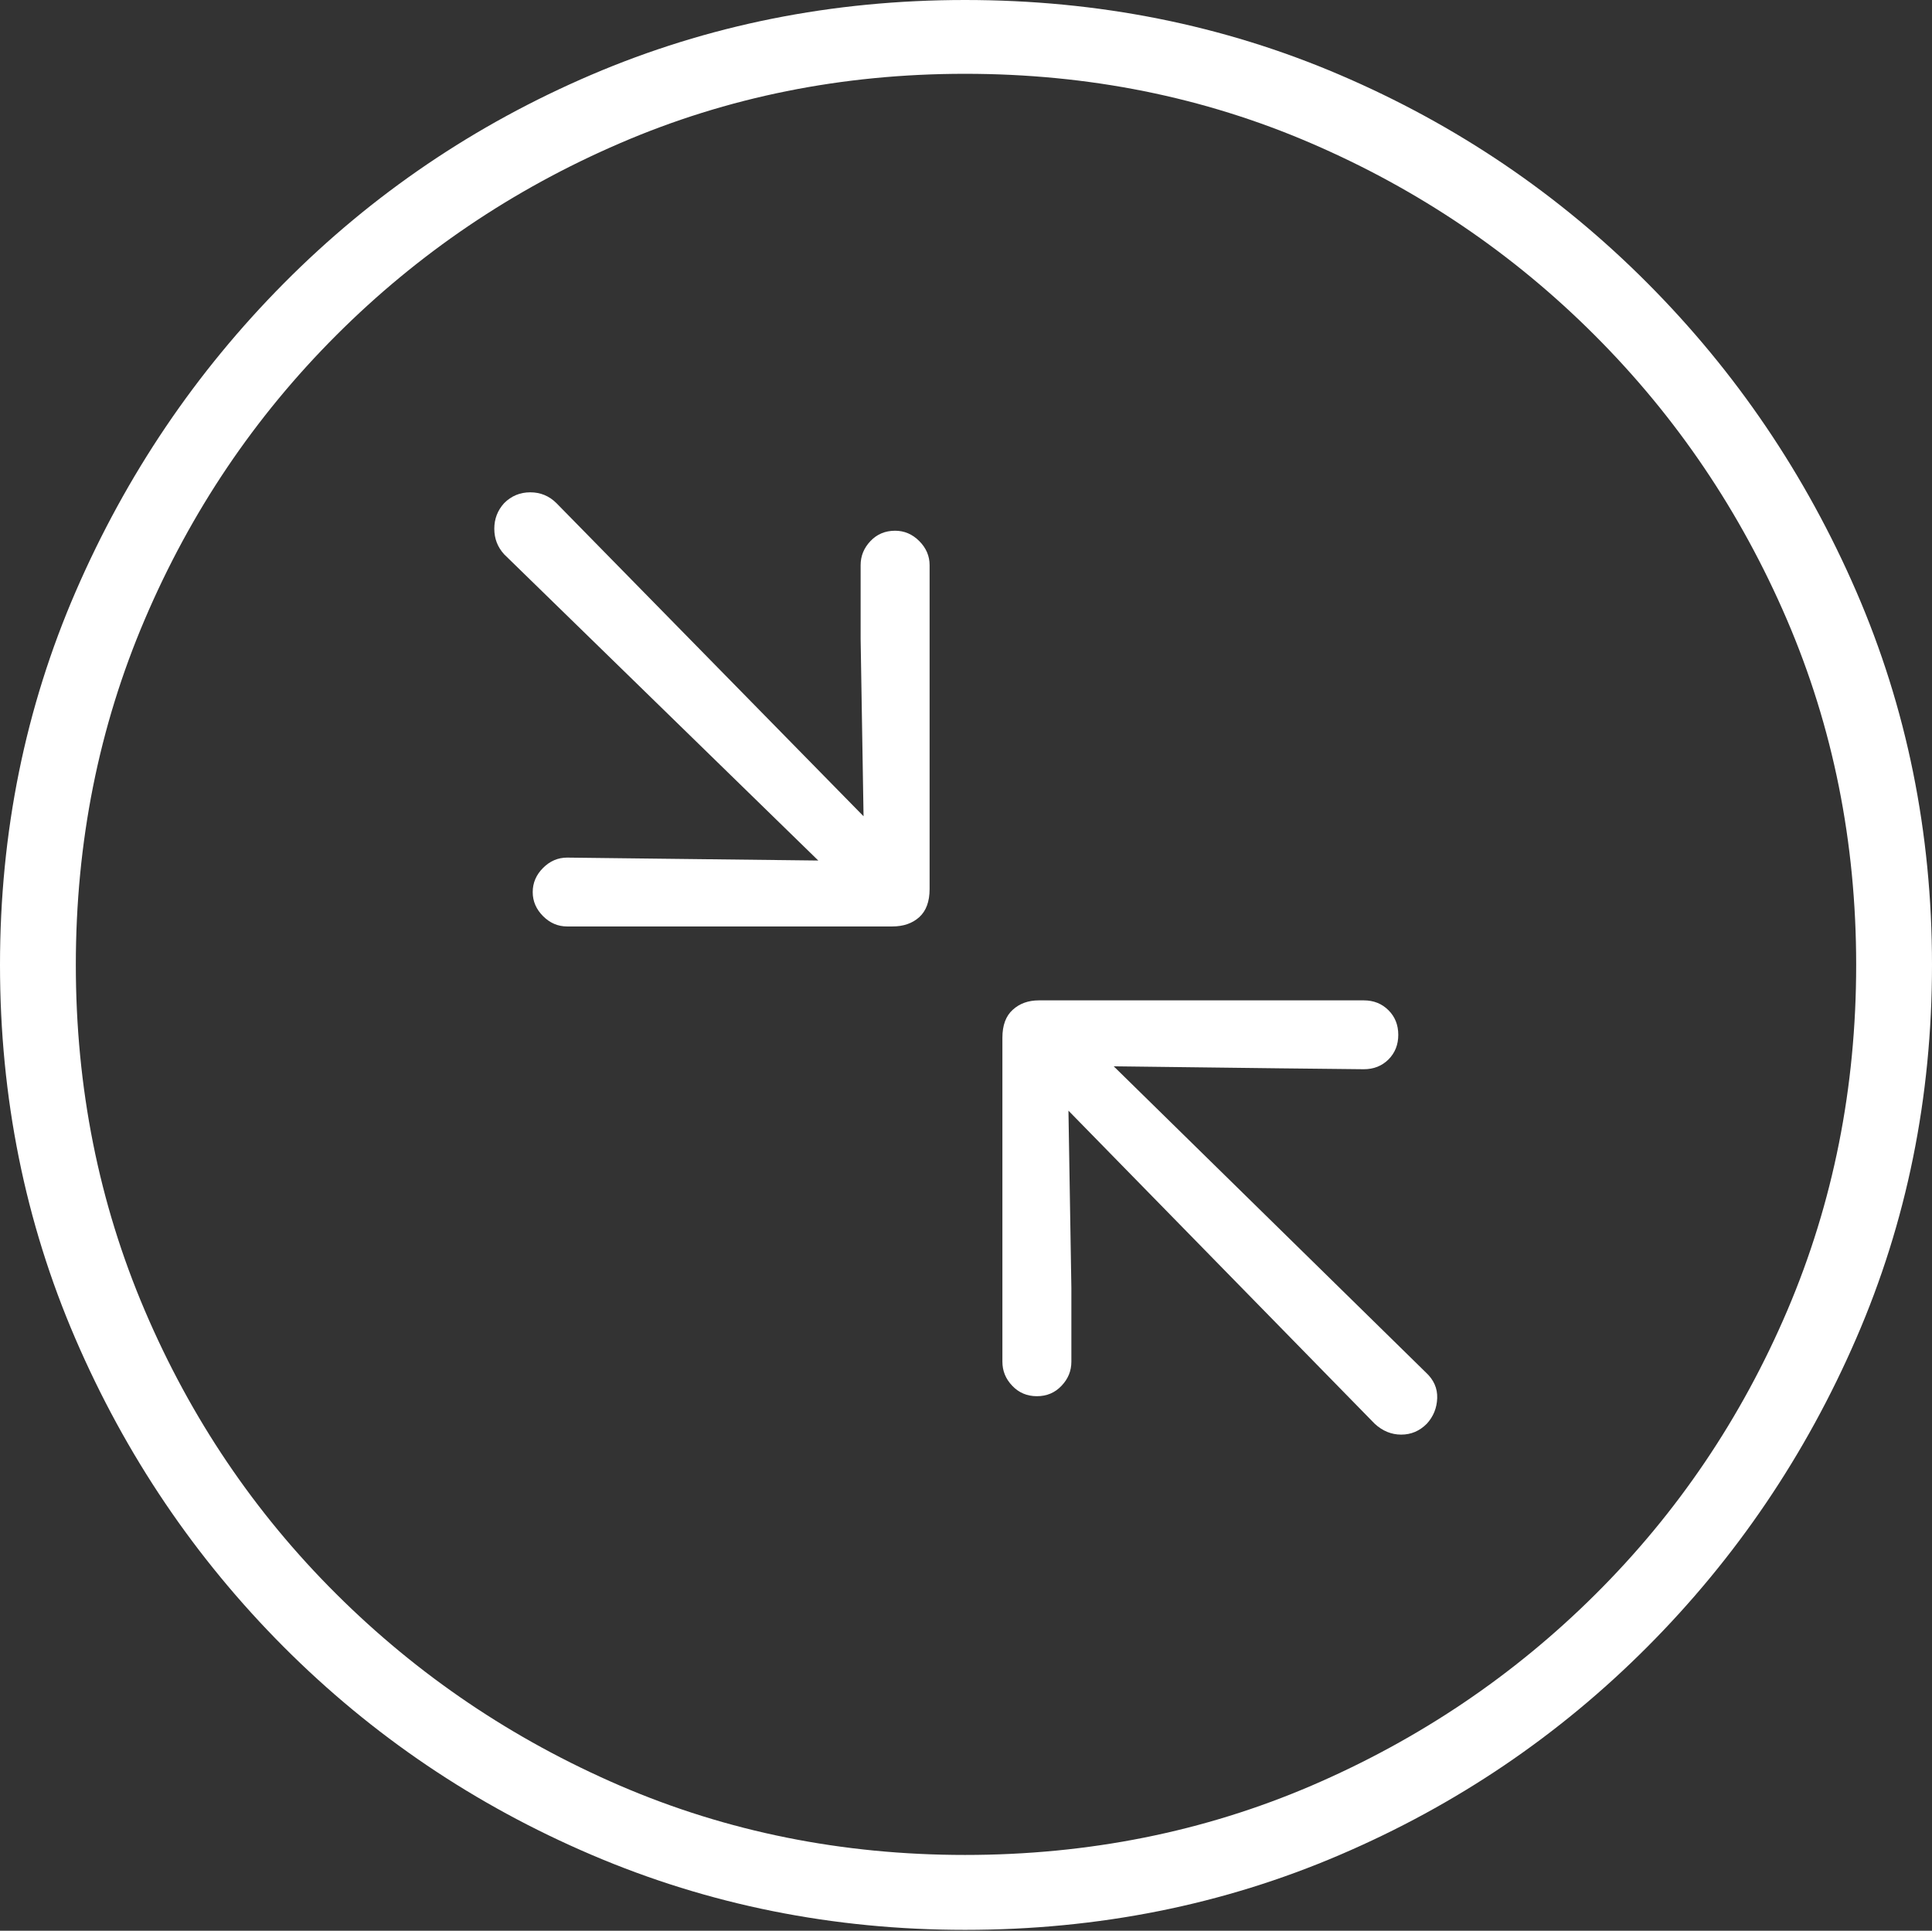 <?xml version="1.0" encoding="UTF-8"?>
<!--Generator: Apple Native CoreSVG 175-->
<!DOCTYPE svg
PUBLIC "-//W3C//DTD SVG 1.1//EN"
       "http://www.w3.org/Graphics/SVG/1.1/DTD/svg11.dtd">
<svg version="1.1" xmlns="http://www.w3.org/2000/svg" xmlns:xlink="http://www.w3.org/1999/xlink" width="19.16" height="19.15">
 <rect width="100%" height="100%" fill="#333333" stroke="none"/>
 <g>
  <rect height="19.15" opacity="0" width="19.16" x="0" y="0"/>
  <path d="M9.57 19.141Q11.553 19.141 13.286 18.398Q15.02 17.656 16.338 16.333Q17.656 15.01 18.408 13.276Q19.16 11.543 19.16 9.57Q19.16 7.598 18.408 5.864Q17.656 4.131 16.338 2.808Q15.02 1.484 13.286 0.742Q11.553 0 9.57 0Q7.598 0 5.864 0.742Q4.131 1.484 2.817 2.808Q1.504 4.131 0.752 5.864Q0 7.598 0 9.57Q0 11.543 0.747 13.276Q1.494 15.01 2.812 16.333Q4.131 17.656 5.869 18.398Q7.607 19.141 9.57 19.141ZM9.57 18.398Q7.744 18.398 6.147 17.71Q4.551 17.021 3.335 15.81Q2.119 14.6 1.436 12.998Q0.752 11.396 0.752 9.57Q0.752 7.744 1.436 6.143Q2.119 4.541 3.335 3.325Q4.551 2.109 6.147 1.421Q7.744 0.732 9.57 0.732Q11.406 0.732 13.003 1.421Q14.6 2.109 15.815 3.325Q17.031 4.541 17.72 6.143Q18.408 7.744 18.408 9.57Q18.408 11.396 17.725 12.998Q17.041 14.6 15.825 15.81Q14.609 17.021 13.008 17.71Q11.406 18.398 9.57 18.398ZM5.625 9.189L8.848 9.189Q9.014 9.189 9.116 9.097Q9.219 9.004 9.219 8.818L9.219 5.605Q9.219 5.469 9.116 5.366Q9.014 5.264 8.877 5.264Q8.73 5.264 8.633 5.366Q8.535 5.469 8.535 5.605L8.535 6.338L8.564 8.096L5.518 4.99Q5.41 4.883 5.259 4.883Q5.107 4.883 5 4.99Q4.902 5.098 4.902 5.244Q4.902 5.391 5 5.498L8.115 8.535L6.475 8.516L5.625 8.506Q5.488 8.506 5.386 8.608Q5.283 8.711 5.283 8.848Q5.283 8.984 5.386 9.087Q5.488 9.189 5.625 9.189ZM10.283 13.848Q10.43 13.848 10.527 13.745Q10.625 13.643 10.625 13.506L10.625 12.773L10.596 11.016L13.633 14.121Q13.75 14.229 13.896 14.229Q14.043 14.229 14.15 14.121Q14.248 14.014 14.253 13.867Q14.258 13.721 14.141 13.613L11.045 10.576L12.685 10.596L13.525 10.605Q13.672 10.605 13.77 10.508Q13.867 10.41 13.867 10.264Q13.867 10.117 13.77 10.02Q13.672 9.922 13.525 9.922L10.303 9.922Q10.146 9.922 10.044 10.015Q9.941 10.107 9.941 10.293L9.941 13.506Q9.941 13.643 10.039 13.745Q10.137 13.848 10.283 13.848Z" fill="#ffffff"/>
 </g>
</svg>
